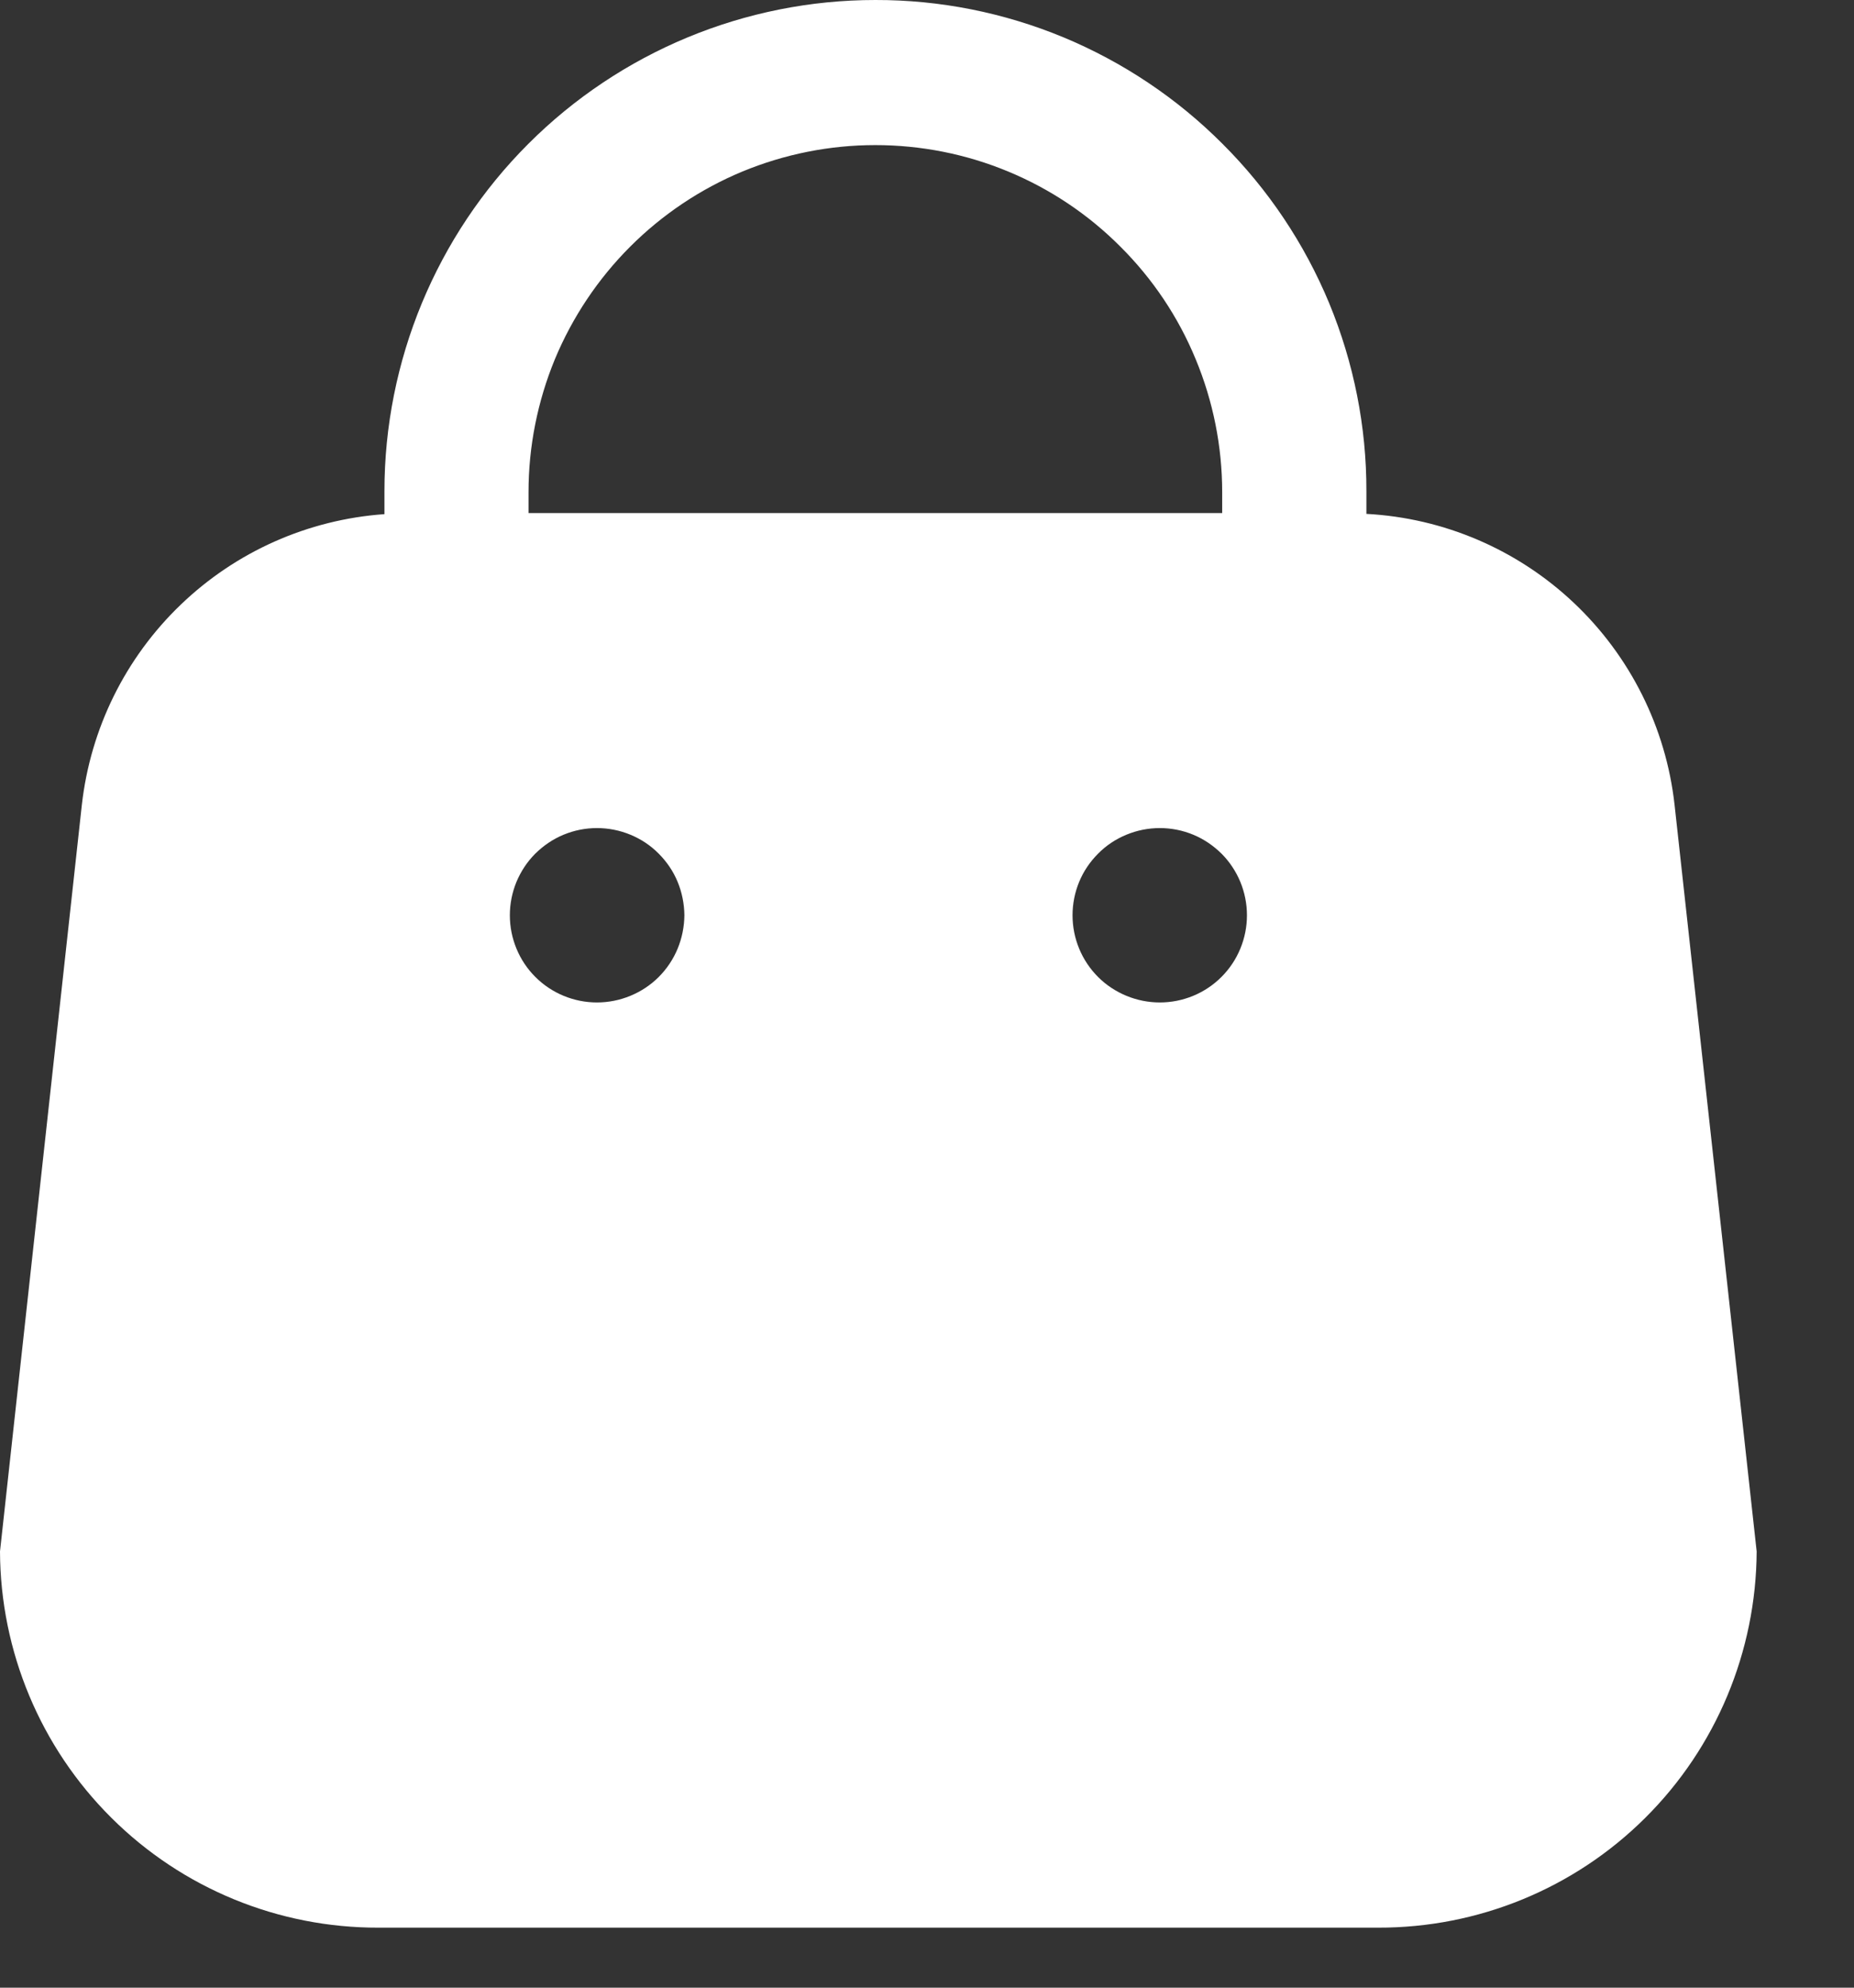 <svg width="14" height="15" viewBox="0 0 14 15" fill="none" xmlns="http://www.w3.org/2000/svg">
<rect x="0" y="0" width="14" height="15" fill="#333333" stroke="none"/>
<path d="M12.645 6.073C12.58 5.491 12.31 4.951 11.884 4.549C11.458 4.147 10.903 3.909 10.318 3.878V3.707C10.319 3.22 10.223 2.738 10.037 2.288C9.85 1.838 9.577 1.43 9.232 1.086C8.888 0.741 8.479 0.468 8.029 0.281C7.579 0.095 7.097 -0.001 6.61 2.52415e-06C5.627 0 4.684 0.391 3.989 1.086C3.294 1.781 2.903 2.724 2.903 3.707V3.88C2.325 3.921 1.781 4.163 1.364 4.564C0.946 4.965 0.683 5.499 0.618 6.074L0 11.708C0.003 12.463 0.306 13.187 0.842 13.719C1.378 14.252 2.103 14.549 2.858 14.547H10.406C11.162 14.549 11.887 14.252 12.423 13.719C12.959 13.187 13.261 12.463 13.265 11.708L12.645 6.073ZM3.991 3.714C3.991 3.37 4.059 3.029 4.19 2.711C4.322 2.394 4.515 2.105 4.758 1.862C5.001 1.619 5.289 1.426 5.607 1.294C5.925 1.163 6.265 1.095 6.609 1.095C6.953 1.095 7.294 1.162 7.612 1.294C7.929 1.425 8.218 1.618 8.461 1.862C8.705 2.105 8.898 2.393 9.029 2.711C9.161 3.029 9.229 3.37 9.229 3.714V3.872H3.991V3.714ZM4.508 7.565C4.421 7.565 4.336 7.548 4.256 7.515C4.176 7.482 4.104 7.434 4.042 7.372C3.981 7.311 3.933 7.239 3.9 7.159C3.867 7.079 3.85 6.994 3.85 6.907C3.85 6.821 3.867 6.735 3.9 6.655C3.933 6.576 3.981 6.503 4.042 6.442C4.104 6.381 4.176 6.332 4.256 6.299C4.336 6.266 4.421 6.249 4.508 6.249C4.594 6.249 4.68 6.266 4.76 6.299C4.84 6.332 4.913 6.38 4.974 6.442C5.035 6.503 5.084 6.575 5.117 6.655C5.15 6.735 5.167 6.821 5.168 6.907C5.167 6.994 5.15 7.079 5.117 7.159C5.084 7.239 5.035 7.312 4.974 7.373C4.913 7.434 4.84 7.482 4.76 7.515C4.68 7.548 4.594 7.565 4.508 7.565V7.565ZM8.758 7.565C8.672 7.565 8.586 7.548 8.506 7.515C8.426 7.482 8.353 7.434 8.292 7.373C8.231 7.312 8.182 7.239 8.149 7.159C8.116 7.079 8.099 6.994 8.099 6.907C8.099 6.821 8.116 6.735 8.149 6.655C8.182 6.575 8.231 6.503 8.292 6.442C8.353 6.38 8.426 6.332 8.506 6.299C8.586 6.266 8.672 6.249 8.758 6.249C8.845 6.249 8.93 6.266 9.01 6.299C9.09 6.332 9.162 6.381 9.224 6.442C9.285 6.503 9.333 6.576 9.366 6.655C9.399 6.735 9.416 6.821 9.416 6.907C9.416 6.994 9.399 7.079 9.366 7.159C9.333 7.239 9.285 7.311 9.224 7.372C9.162 7.434 9.09 7.482 9.01 7.515C8.93 7.548 8.845 7.565 8.758 7.565V7.565Z" fill="white"/>
</svg>

